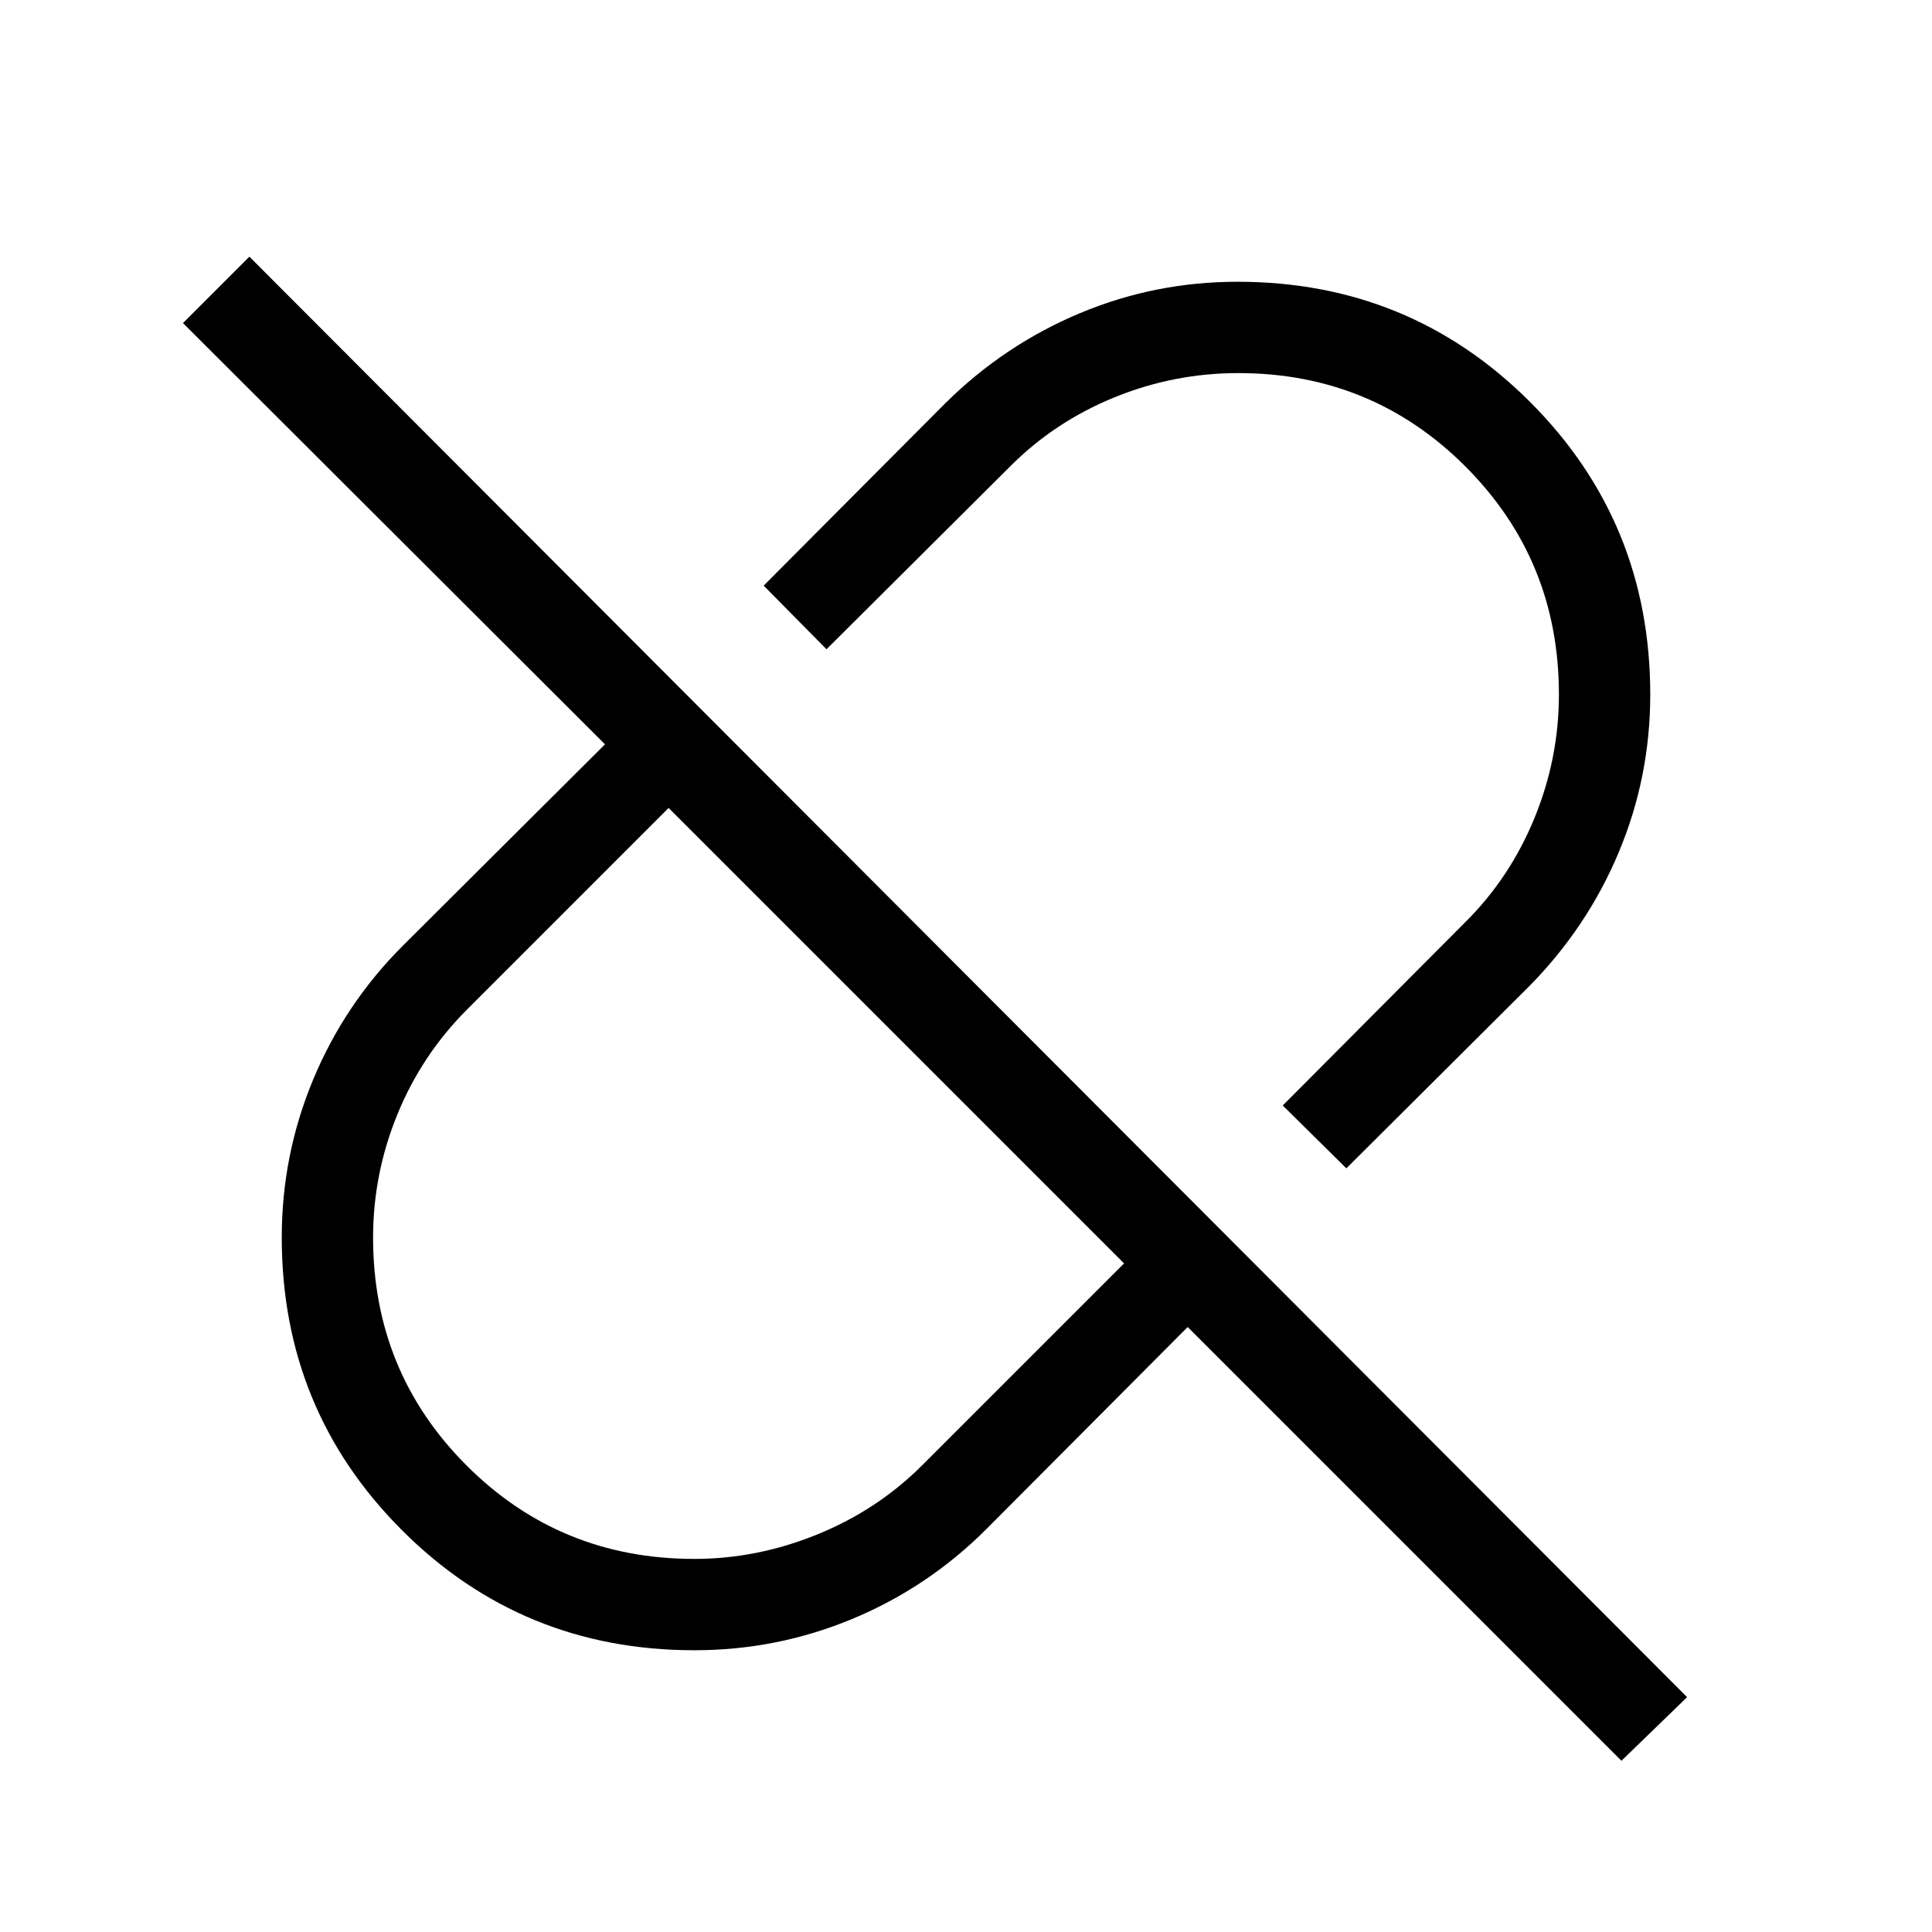<svg xmlns="http://www.w3.org/2000/svg" viewBox="0 96 960 960"><path d="m668.999 676.537-31.614-31.23 90.769-91.153q22.124-21.964 34.293-51.614 12.168-29.651 12.168-61.498 0-66.734-46.403-113.196-46.403-46.461-112.912-46.461-32.146 0-61.812 12.168-29.667 12.169-51.642 34.293l-91.153 90.769-31.23-31.614 90.384-90.769q29.308-28.923 66.668-44.577 37.361-15.654 78.367-15.654 85.656 0 145.386 59.715 59.731 59.715 59.731 145.412 0 41.026-15.654 78.371-15.654 37.346-44.577 66.654l-90.769 90.384ZM345 870.615q31.231 0 61.121-12.168 29.891-12.169 52.033-34.293l100.385-100.386-226.307-226.307-100.19 100.19q-22.426 22.426-34.542 51.988-12.115 29.561-12.115 61.313 0 66.74 46.422 113.202Q278.228 870.615 345 870.615Zm460.692 100.306L590.154 755.383 490.153 855.768q-28.923 28.923-66.446 44.577-37.523 15.654-78.707 15.654-85.644 0-145.321-59.715-59.678-59.715-59.678-145.412 0-41.026 15.654-78.564 15.654-37.538 44.577-66.461l100.385-100.001L90.925 256.539l32.999-32.999 714.382 715.766-32.614 31.615ZM445.385 610.615Zm78.846-78.846Z"/></svg>